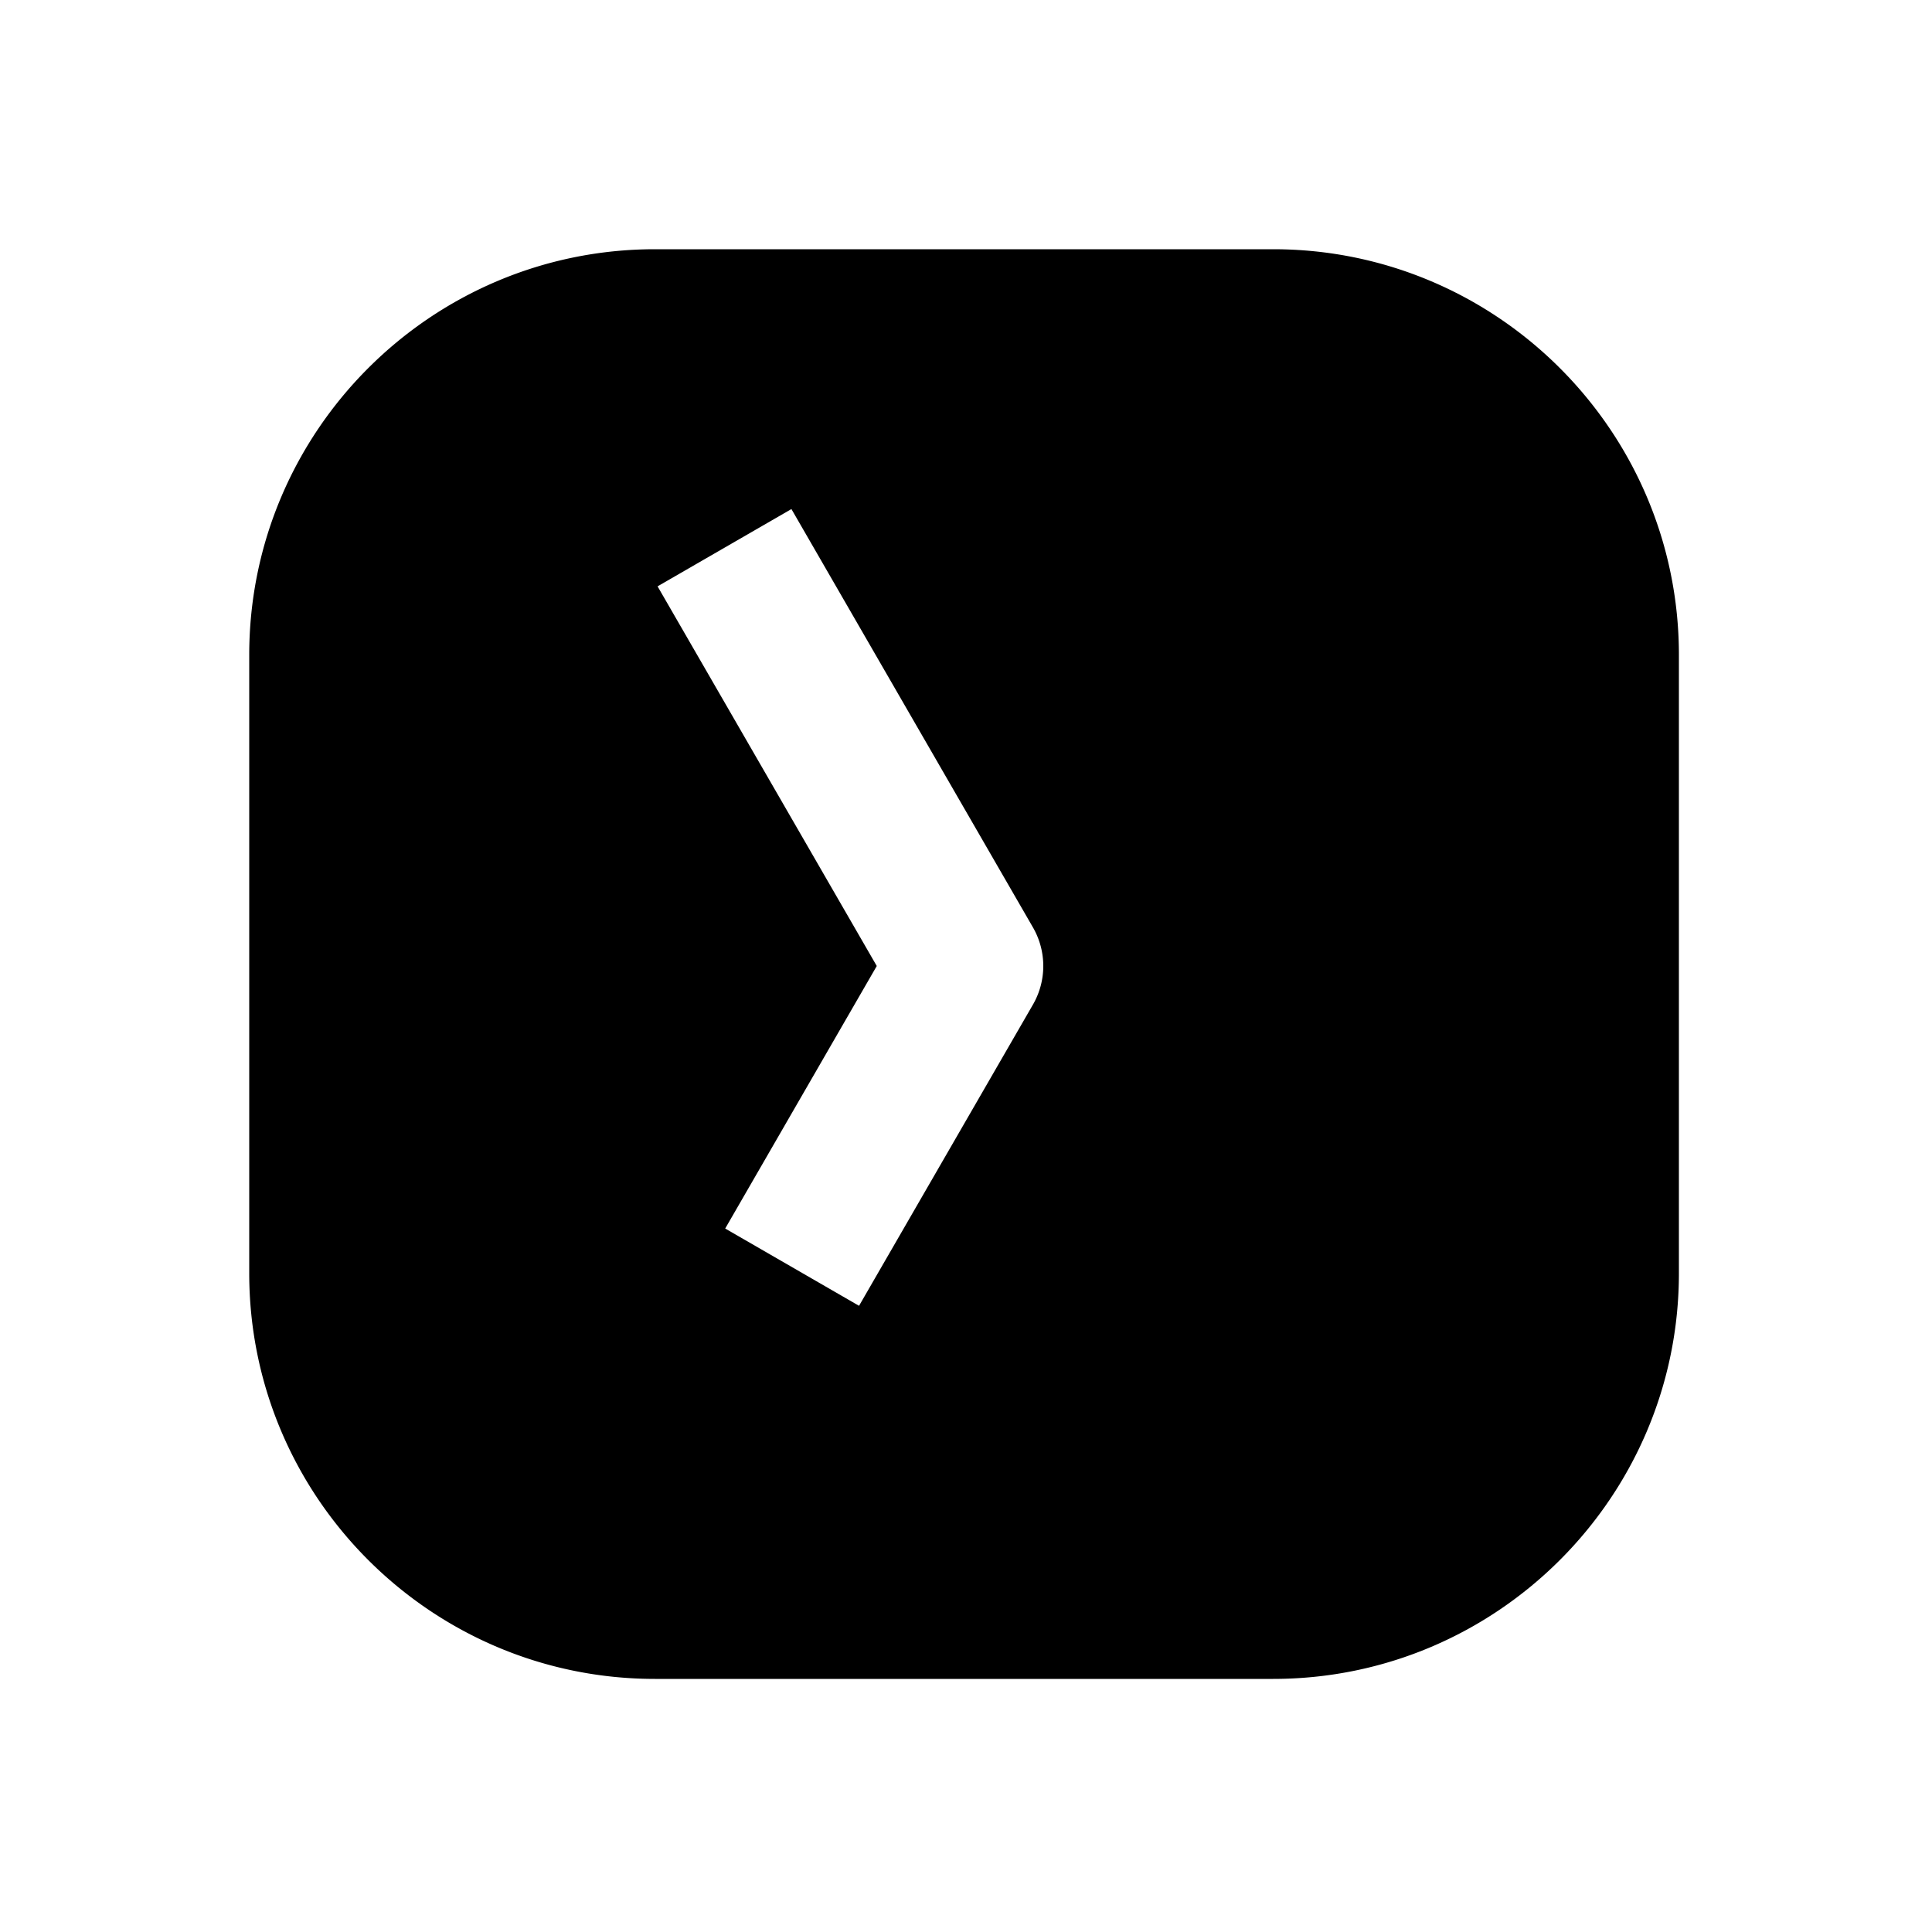 <svg xmlns="http://www.w3.org/2000/svg" width="1000" height="1000"><path d="M339 129c-115.82 0-210 94.18-210 210v320c0 115.82 94.18 210 210 210h320c115.82 0 210-94.18 210-210V339c0-115.82-94.18-210-210-210H339zm70.64 134.494 20 34.64L534.64 480a40.004 40.004 0 0 1 0 40l-70 121.244-20 34.64-69.28-40 20-34.64L453.811 500 360.36 338.135l-20-34.64 69.282-40z" style="-inkscape-stroke:none" stroke-width="60" stroke-linecap="round" stroke-linejoin="round"/></svg>
